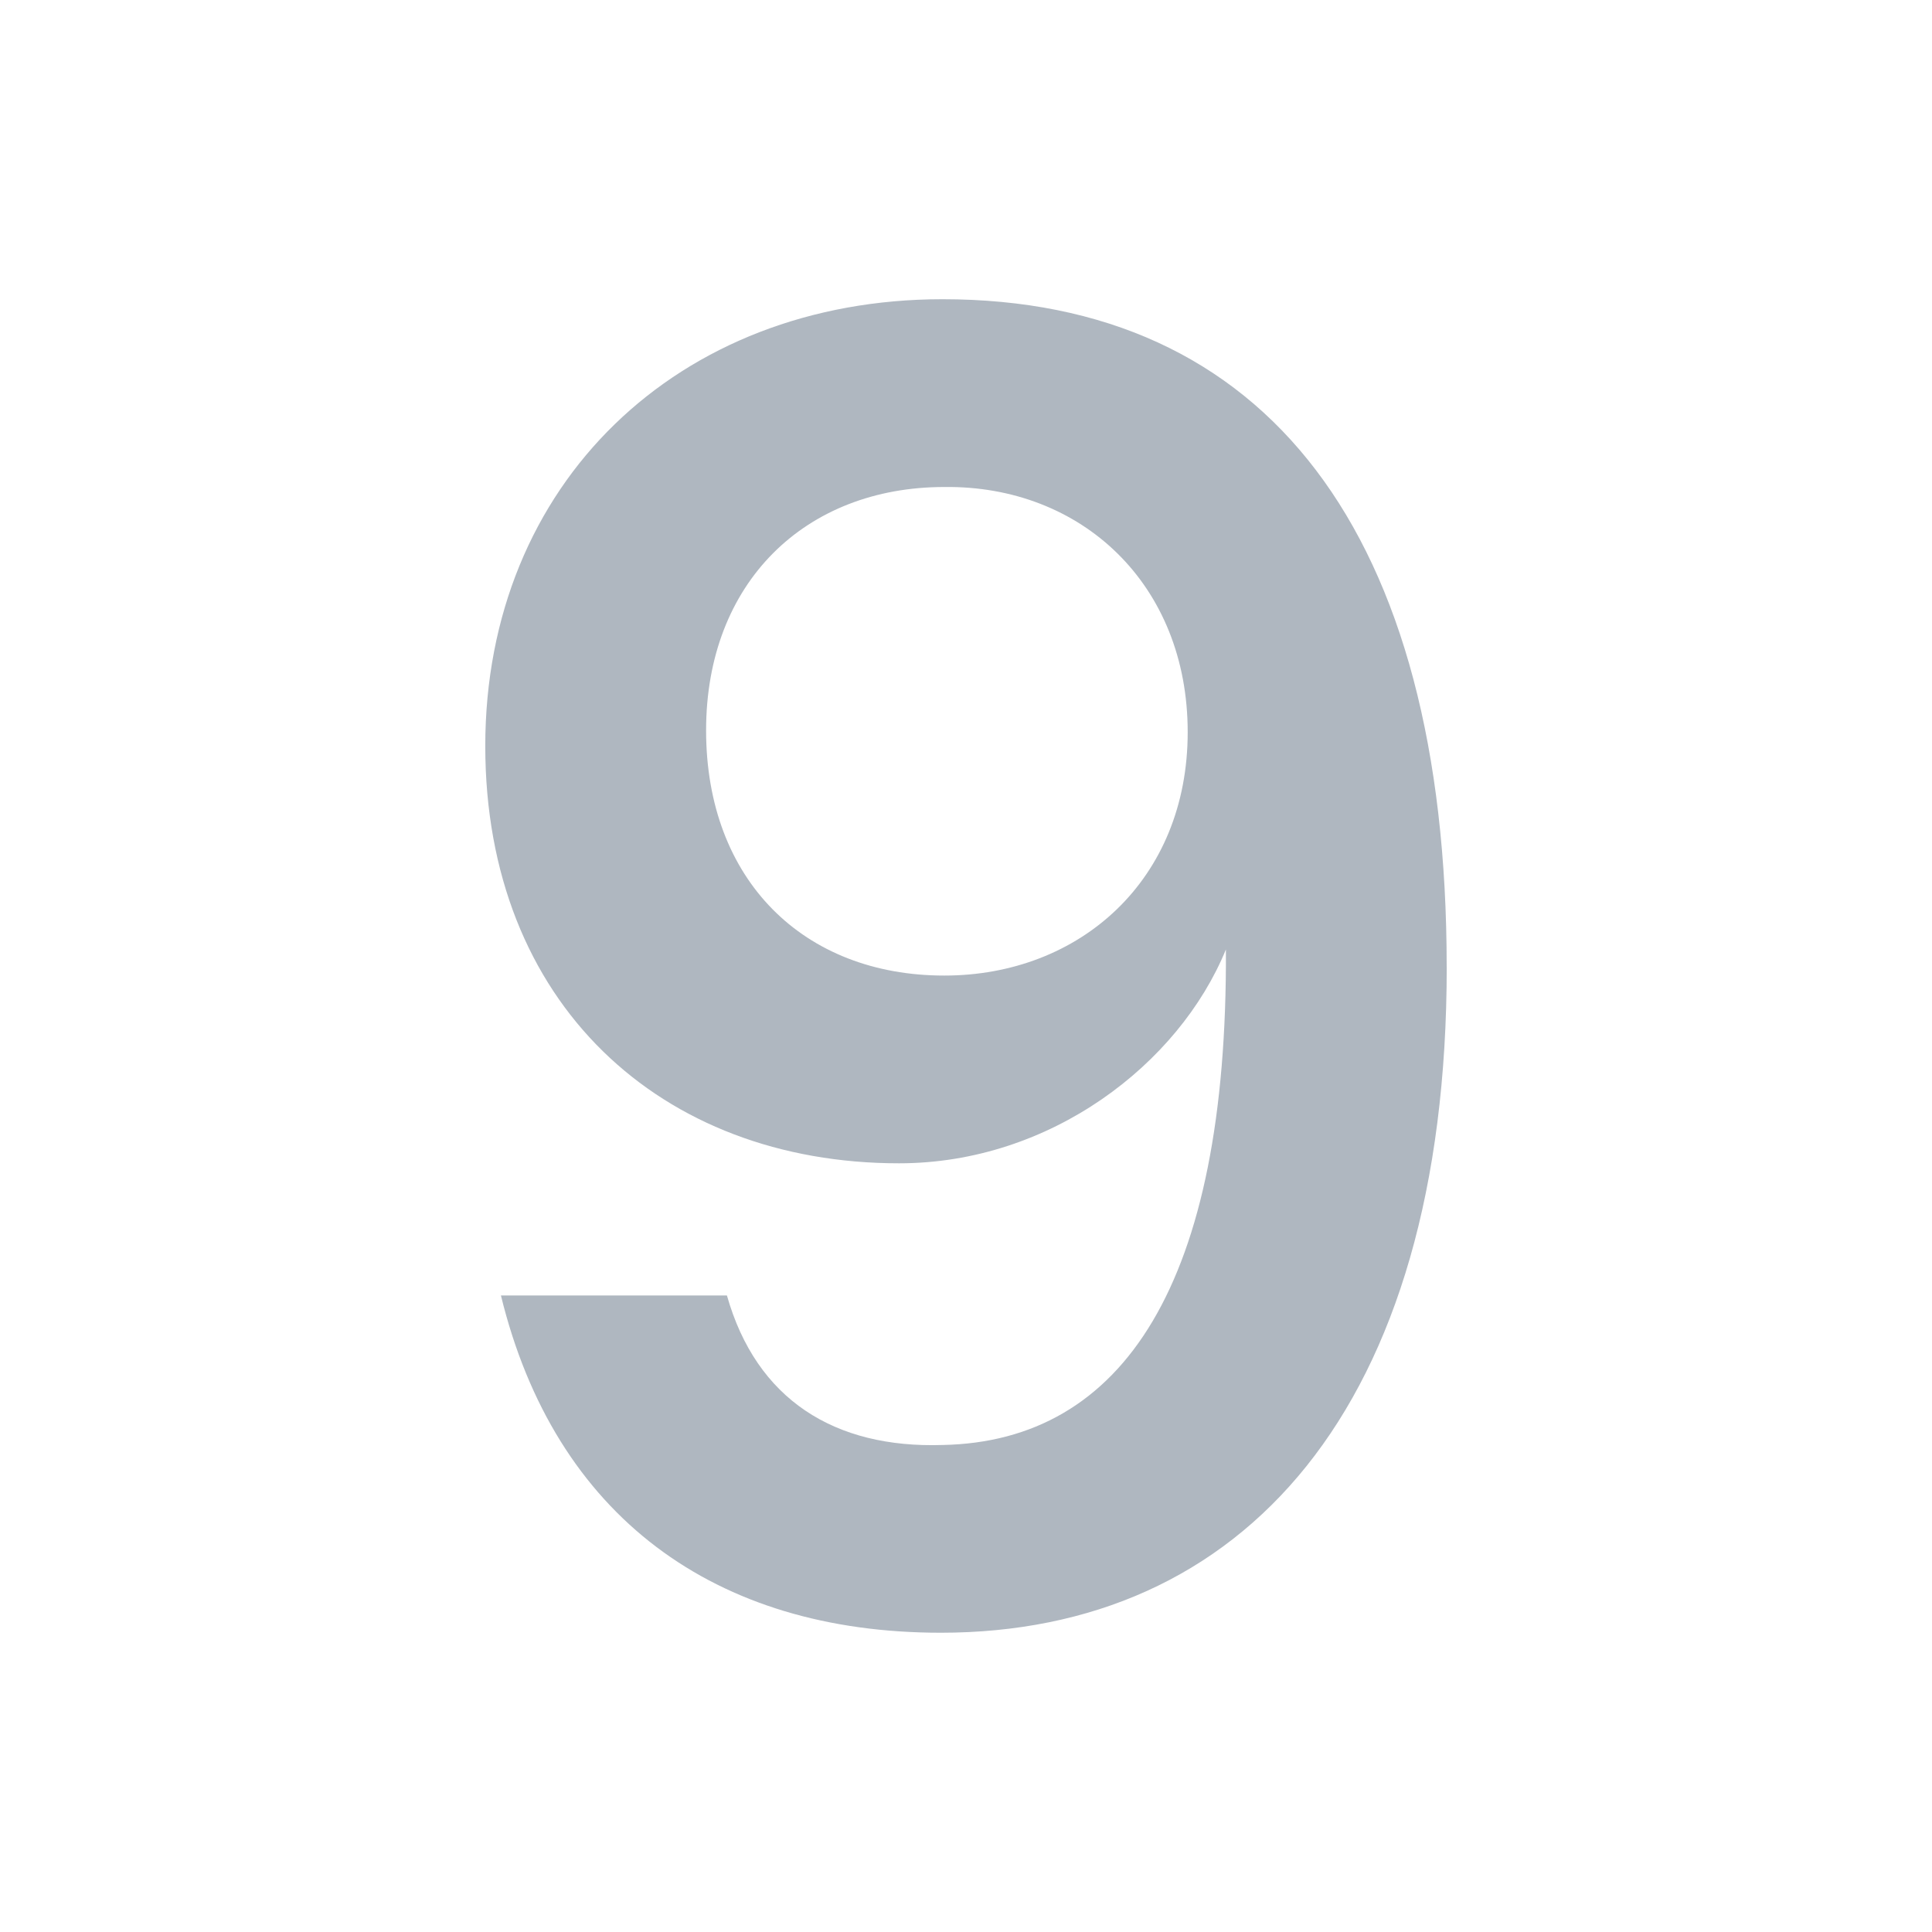 <?xml version="1.0" encoding="UTF-8"?><svg id="a" xmlns="http://www.w3.org/2000/svg" viewBox="0 0 40 40"><path d="M29.953,20.018c0,9.179-4.248,13.786-10.475,13.786-4.68,0-7.991-2.412-9.107-6.983h4.679c.612,2.16,2.232,3.167,4.464,3.096,3.743-.072,5.903-3.348,5.867-10.259-.972,2.375-3.636,4.427-6.767,4.427-4.932,0-8.567-3.312-8.567-8.639,0-5.436,3.996-9.251,9.467-9.251,6.695,0,10.438,4.823,10.438,13.822Zm-10.403,.18c2.808,0,5.04-1.98,5.04-5.04s-2.196-5.111-5.04-5.075c-2.879,0-4.931,1.979-4.931,5.039,0,3.096,2.016,5.076,4.931,5.076Z" fill="#afb7c0"/><rect width="40" height="40" fill="none"/></svg>